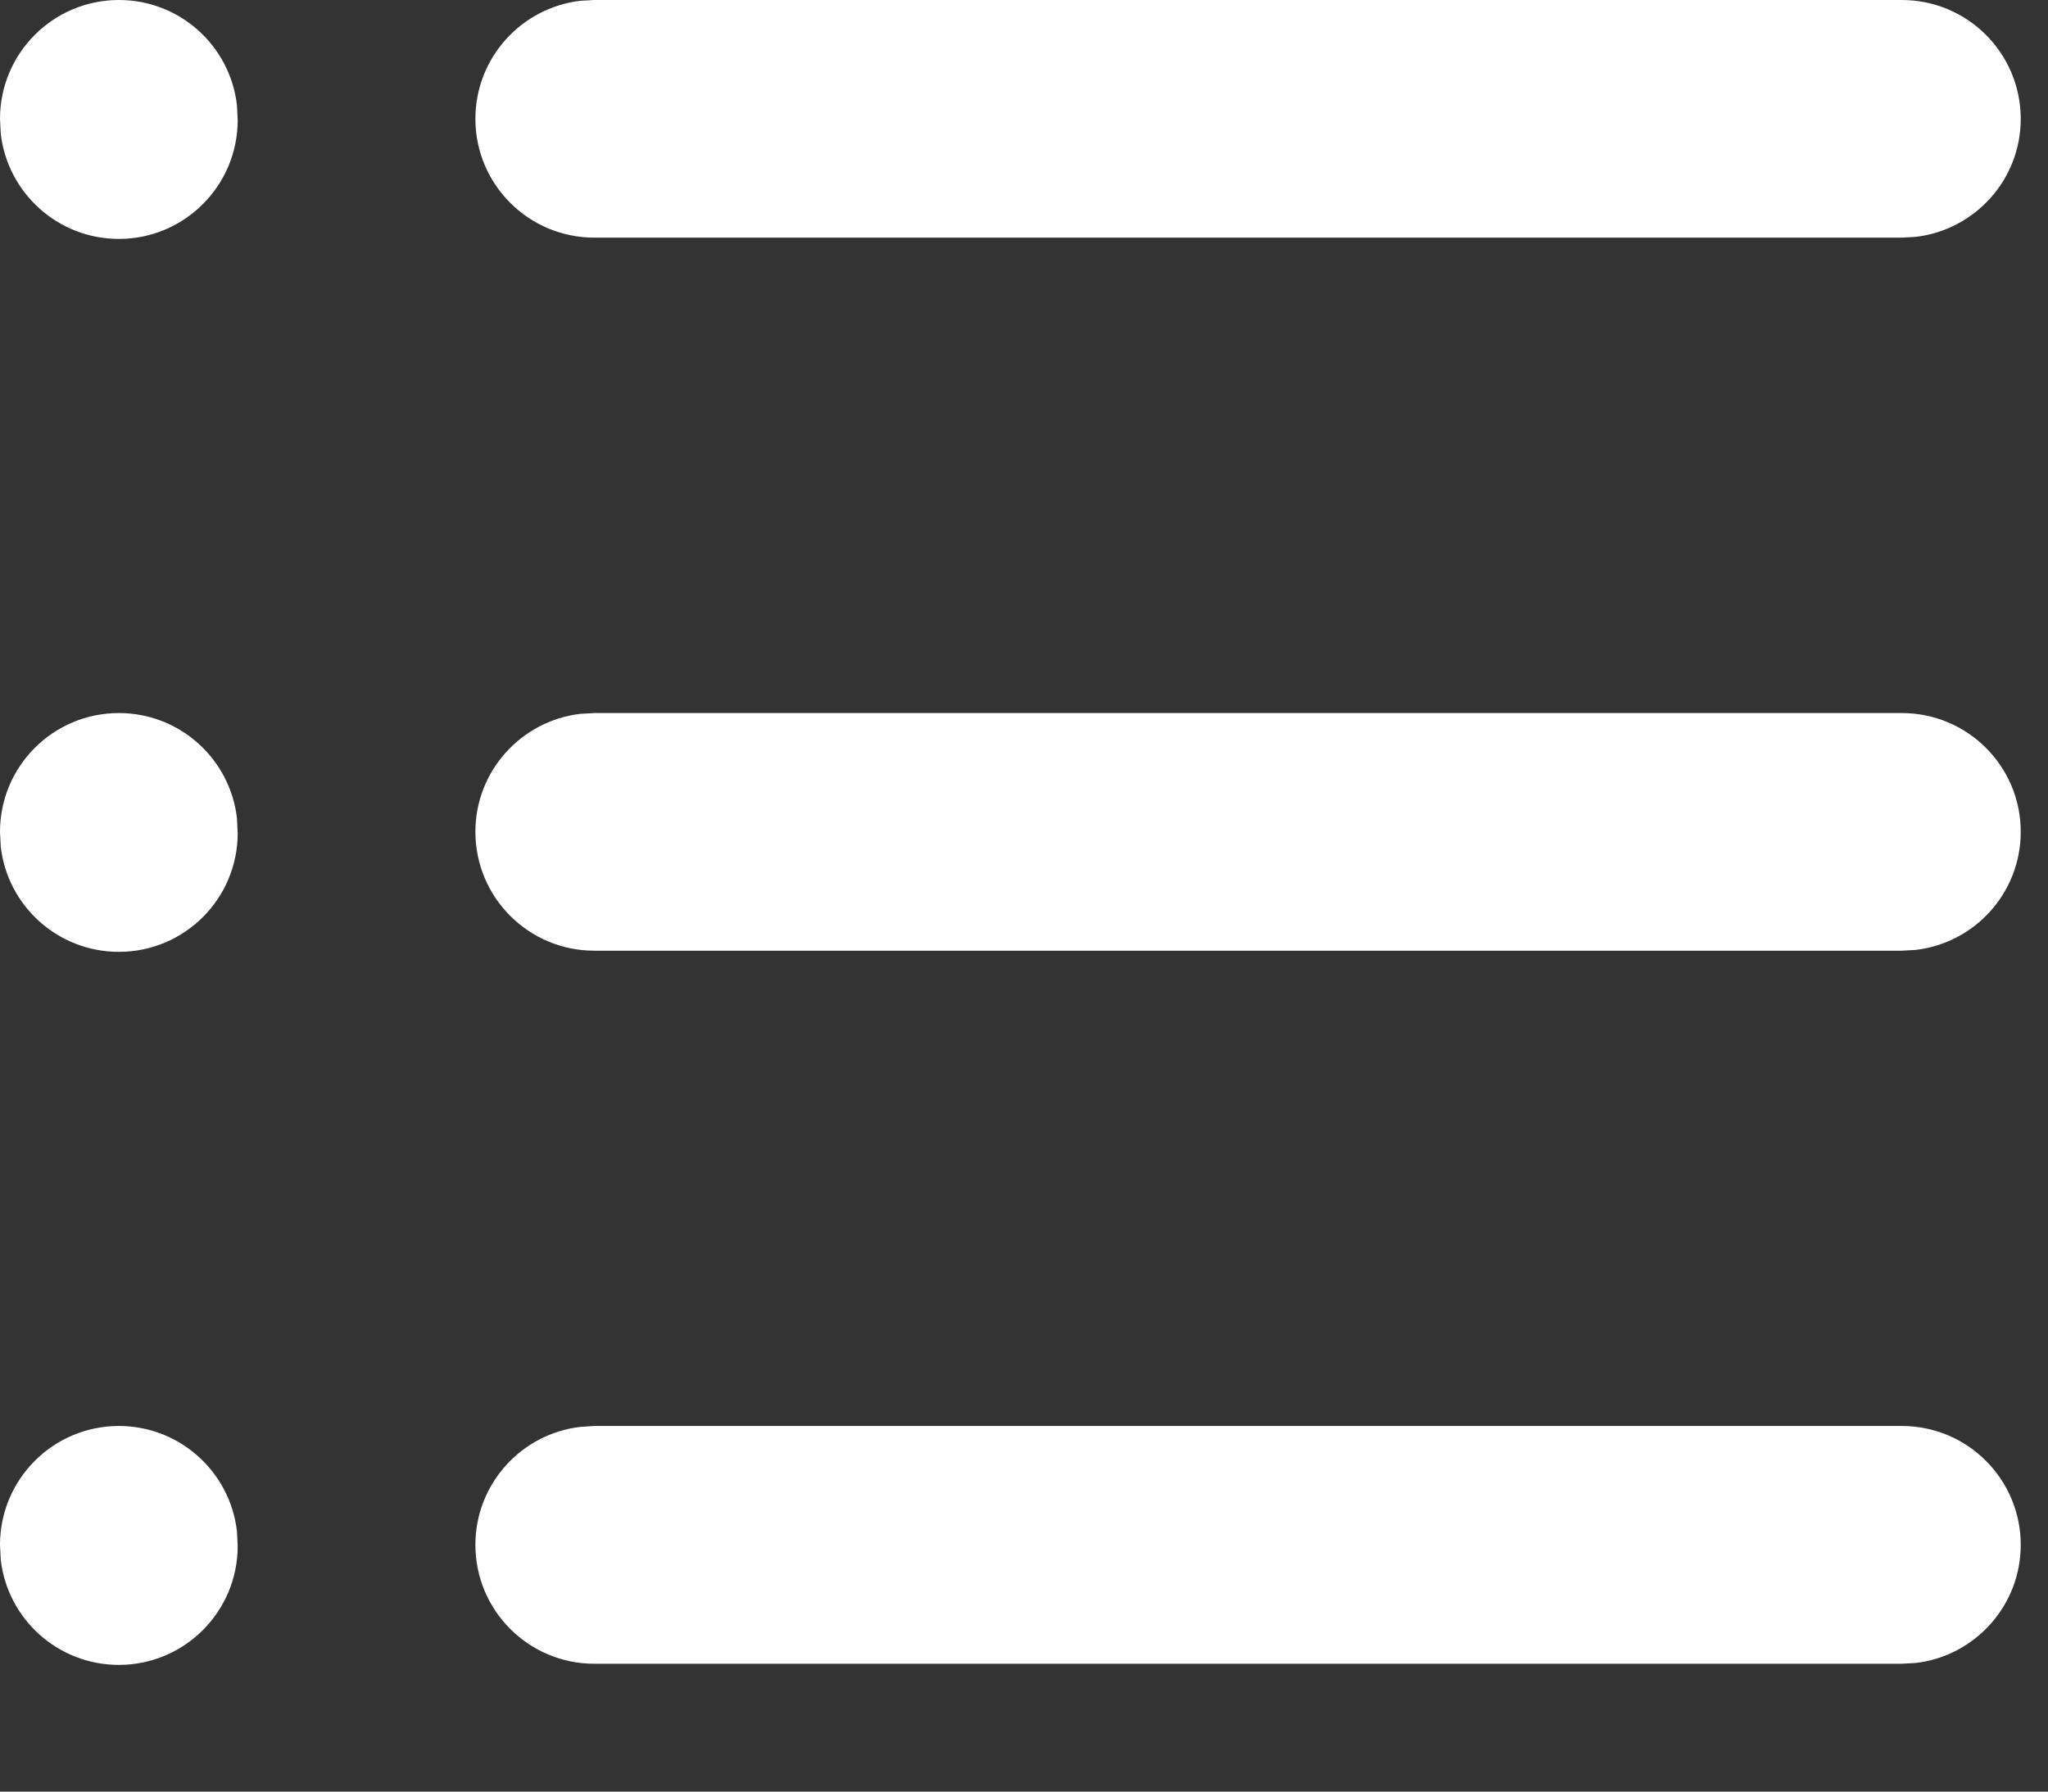 <svg width="16" height="14" viewBox="0 0 16 14" fill="none" xmlns="http://www.w3.org/2000/svg">
<rect x="0" y="0" width="16" height="14" fill="#333333" stroke="none"/>
<path d="M1.851 0.82C1.797 0.358 1.405 0 0.929 0C0.416 0 0 0.416 0 0.929L0.006 1.046C0.06 1.508 0.452 1.867 0.929 1.867C1.441 1.867 1.857 1.451 1.857 0.938L1.851 0.82Z" fill="white"/>
<path d="M15.787 0.929C15.787 0.416 15.371 0 14.858 0H4.643L4.535 0.006C4.073 0.06 3.714 0.452 3.714 0.929C3.714 1.441 4.13 1.857 4.643 1.857H14.858L14.966 1.851C15.428 1.797 15.787 1.405 15.787 0.929Z" fill="white"/>
<path d="M15.787 6.5C15.787 5.987 15.371 5.572 14.858 5.572H4.643L4.535 5.578C4.073 5.632 3.714 6.024 3.714 6.5C3.714 7.013 4.13 7.429 4.643 7.429H14.858L14.966 7.423C15.428 7.369 15.787 6.977 15.787 6.5Z" fill="white"/>
<path d="M14.858 11.143C15.371 11.143 15.787 11.559 15.787 12.072C15.787 12.548 15.428 12.941 14.966 12.995L14.858 13.001H4.643C4.13 13.001 3.714 12.585 3.714 12.072C3.714 11.596 4.073 11.203 4.535 11.15L4.643 11.143H14.858Z" fill="white"/>
<path d="M0.929 5.572C1.405 5.572 1.797 5.93 1.851 6.392L1.857 6.51C1.857 7.023 1.441 7.438 0.929 7.438C0.452 7.438 0.06 7.08 0.006 6.618L0 6.5C0 5.987 0.416 5.572 0.929 5.572Z" fill="white"/>
<path d="M1.851 11.964C1.797 11.502 1.405 11.143 0.929 11.143C0.416 11.143 0 11.559 0 12.072L0.006 12.19C0.06 12.652 0.452 13.01 0.929 13.01C1.441 13.01 1.857 12.594 1.857 12.081L1.851 11.964Z" fill="white"/>
</svg>
